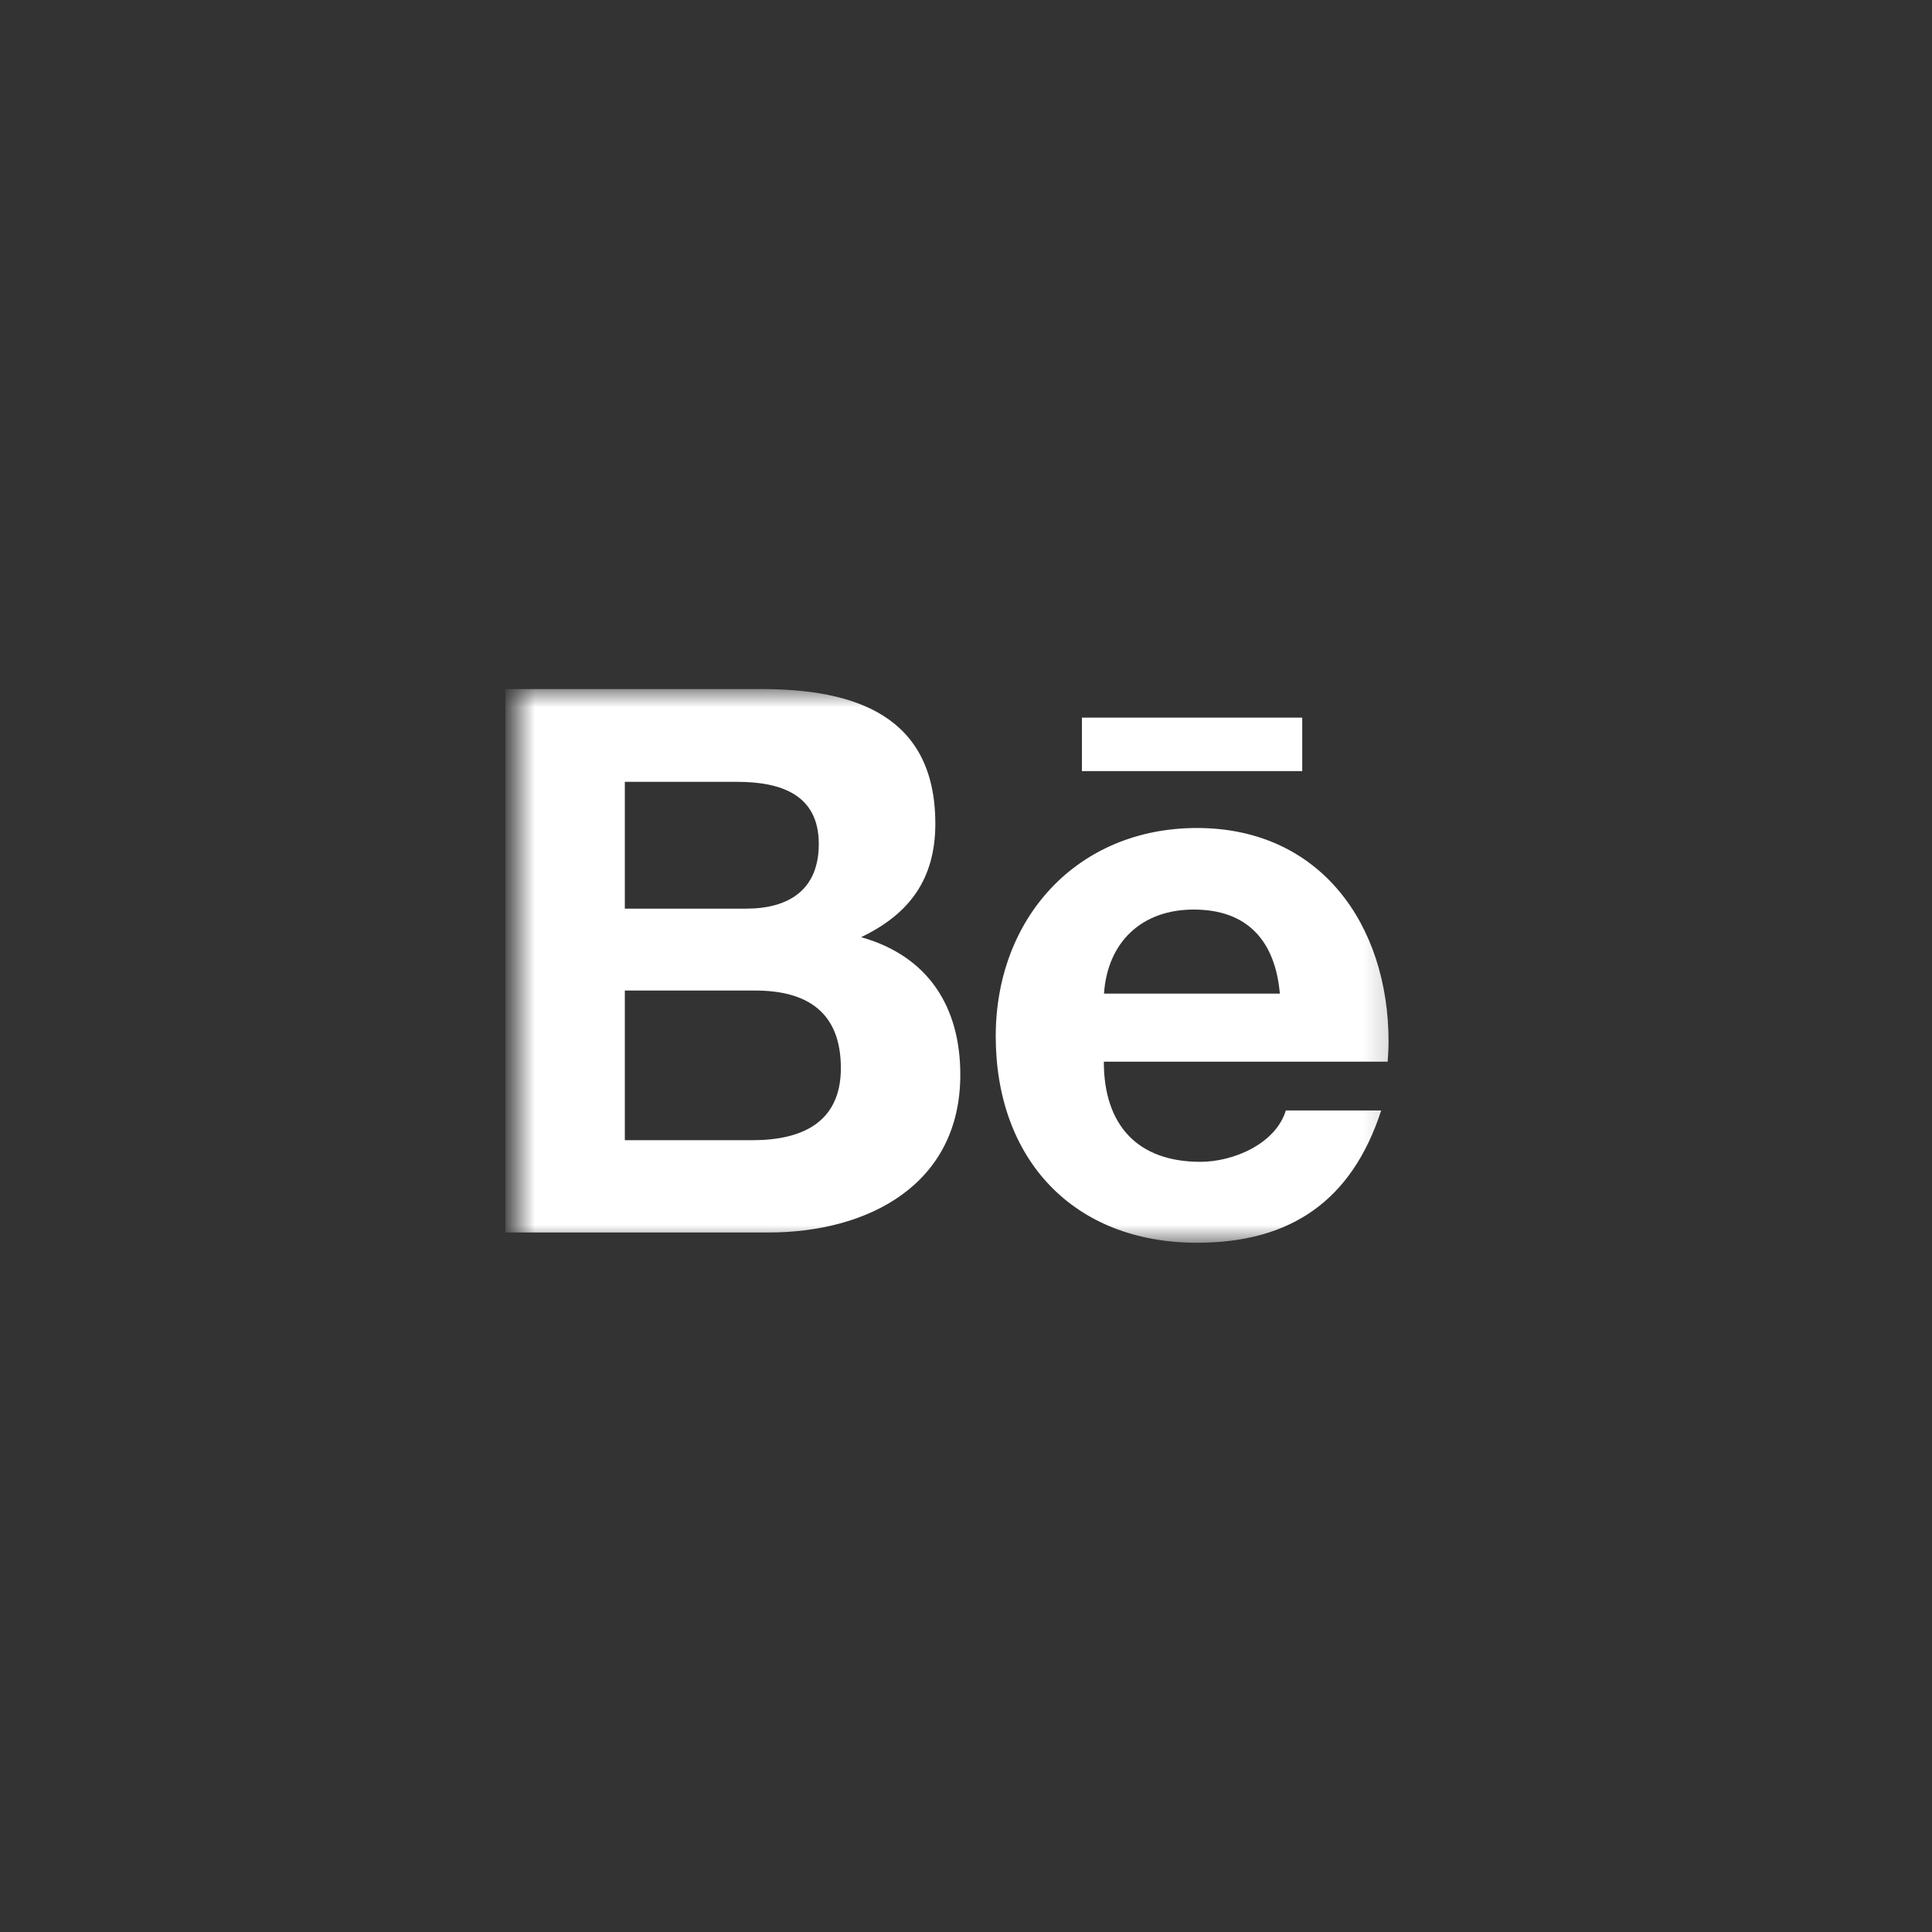 <svg width="56" height="56" viewBox="0 0 56 56" fill="none" xmlns="http://www.w3.org/2000/svg">
<rect x="0" y="0" width="56" height="56" fill="#333333" stroke="none"/>
<mask id="mask0_156_2" style="mask-type:luminance" maskUnits="userSpaceOnUse" x="15" y="20" width="26" height="16">
<path d="M40.778 20H15V36H40.778V20Z" fill="white"/>
</mask>
<g mask="url(#mask0_156_2)">
<path d="M24.96 27.164C26.373 26.489 27.111 25.467 27.111 23.875C27.111 20.738 24.773 19.973 22.075 19.973H14.648V35.724H22.284C25.146 35.724 27.835 34.351 27.835 31.151C27.835 29.173 26.897 27.711 24.96 27.164ZM18.111 22.662H21.36C22.608 22.662 23.733 23.013 23.733 24.462C23.733 25.8 22.857 26.338 21.622 26.338H18.111V22.662ZM21.813 33.049H18.111V28.711H21.884C23.408 28.711 24.373 29.347 24.373 30.96C24.373 32.551 23.222 33.049 21.813 33.049ZM37.746 22.351H31.36V20.8H37.746V22.351ZM40.248 30.187C40.248 26.813 38.275 24 34.697 24C31.222 24 28.862 26.613 28.862 30.035C28.862 33.587 31.097 36.022 34.697 36.022C37.422 36.022 39.186 34.796 40.035 32.187H37.271C36.973 33.16 35.746 33.676 34.795 33.676C32.96 33.676 31.995 32.6 31.995 30.773H40.222C40.235 30.587 40.248 30.387 40.248 30.187ZM32 28.8C32.102 27.302 33.097 26.364 34.6 26.364C36.173 26.364 36.964 27.289 37.097 28.8H32Z" fill="white"/>
</g>
</svg>
